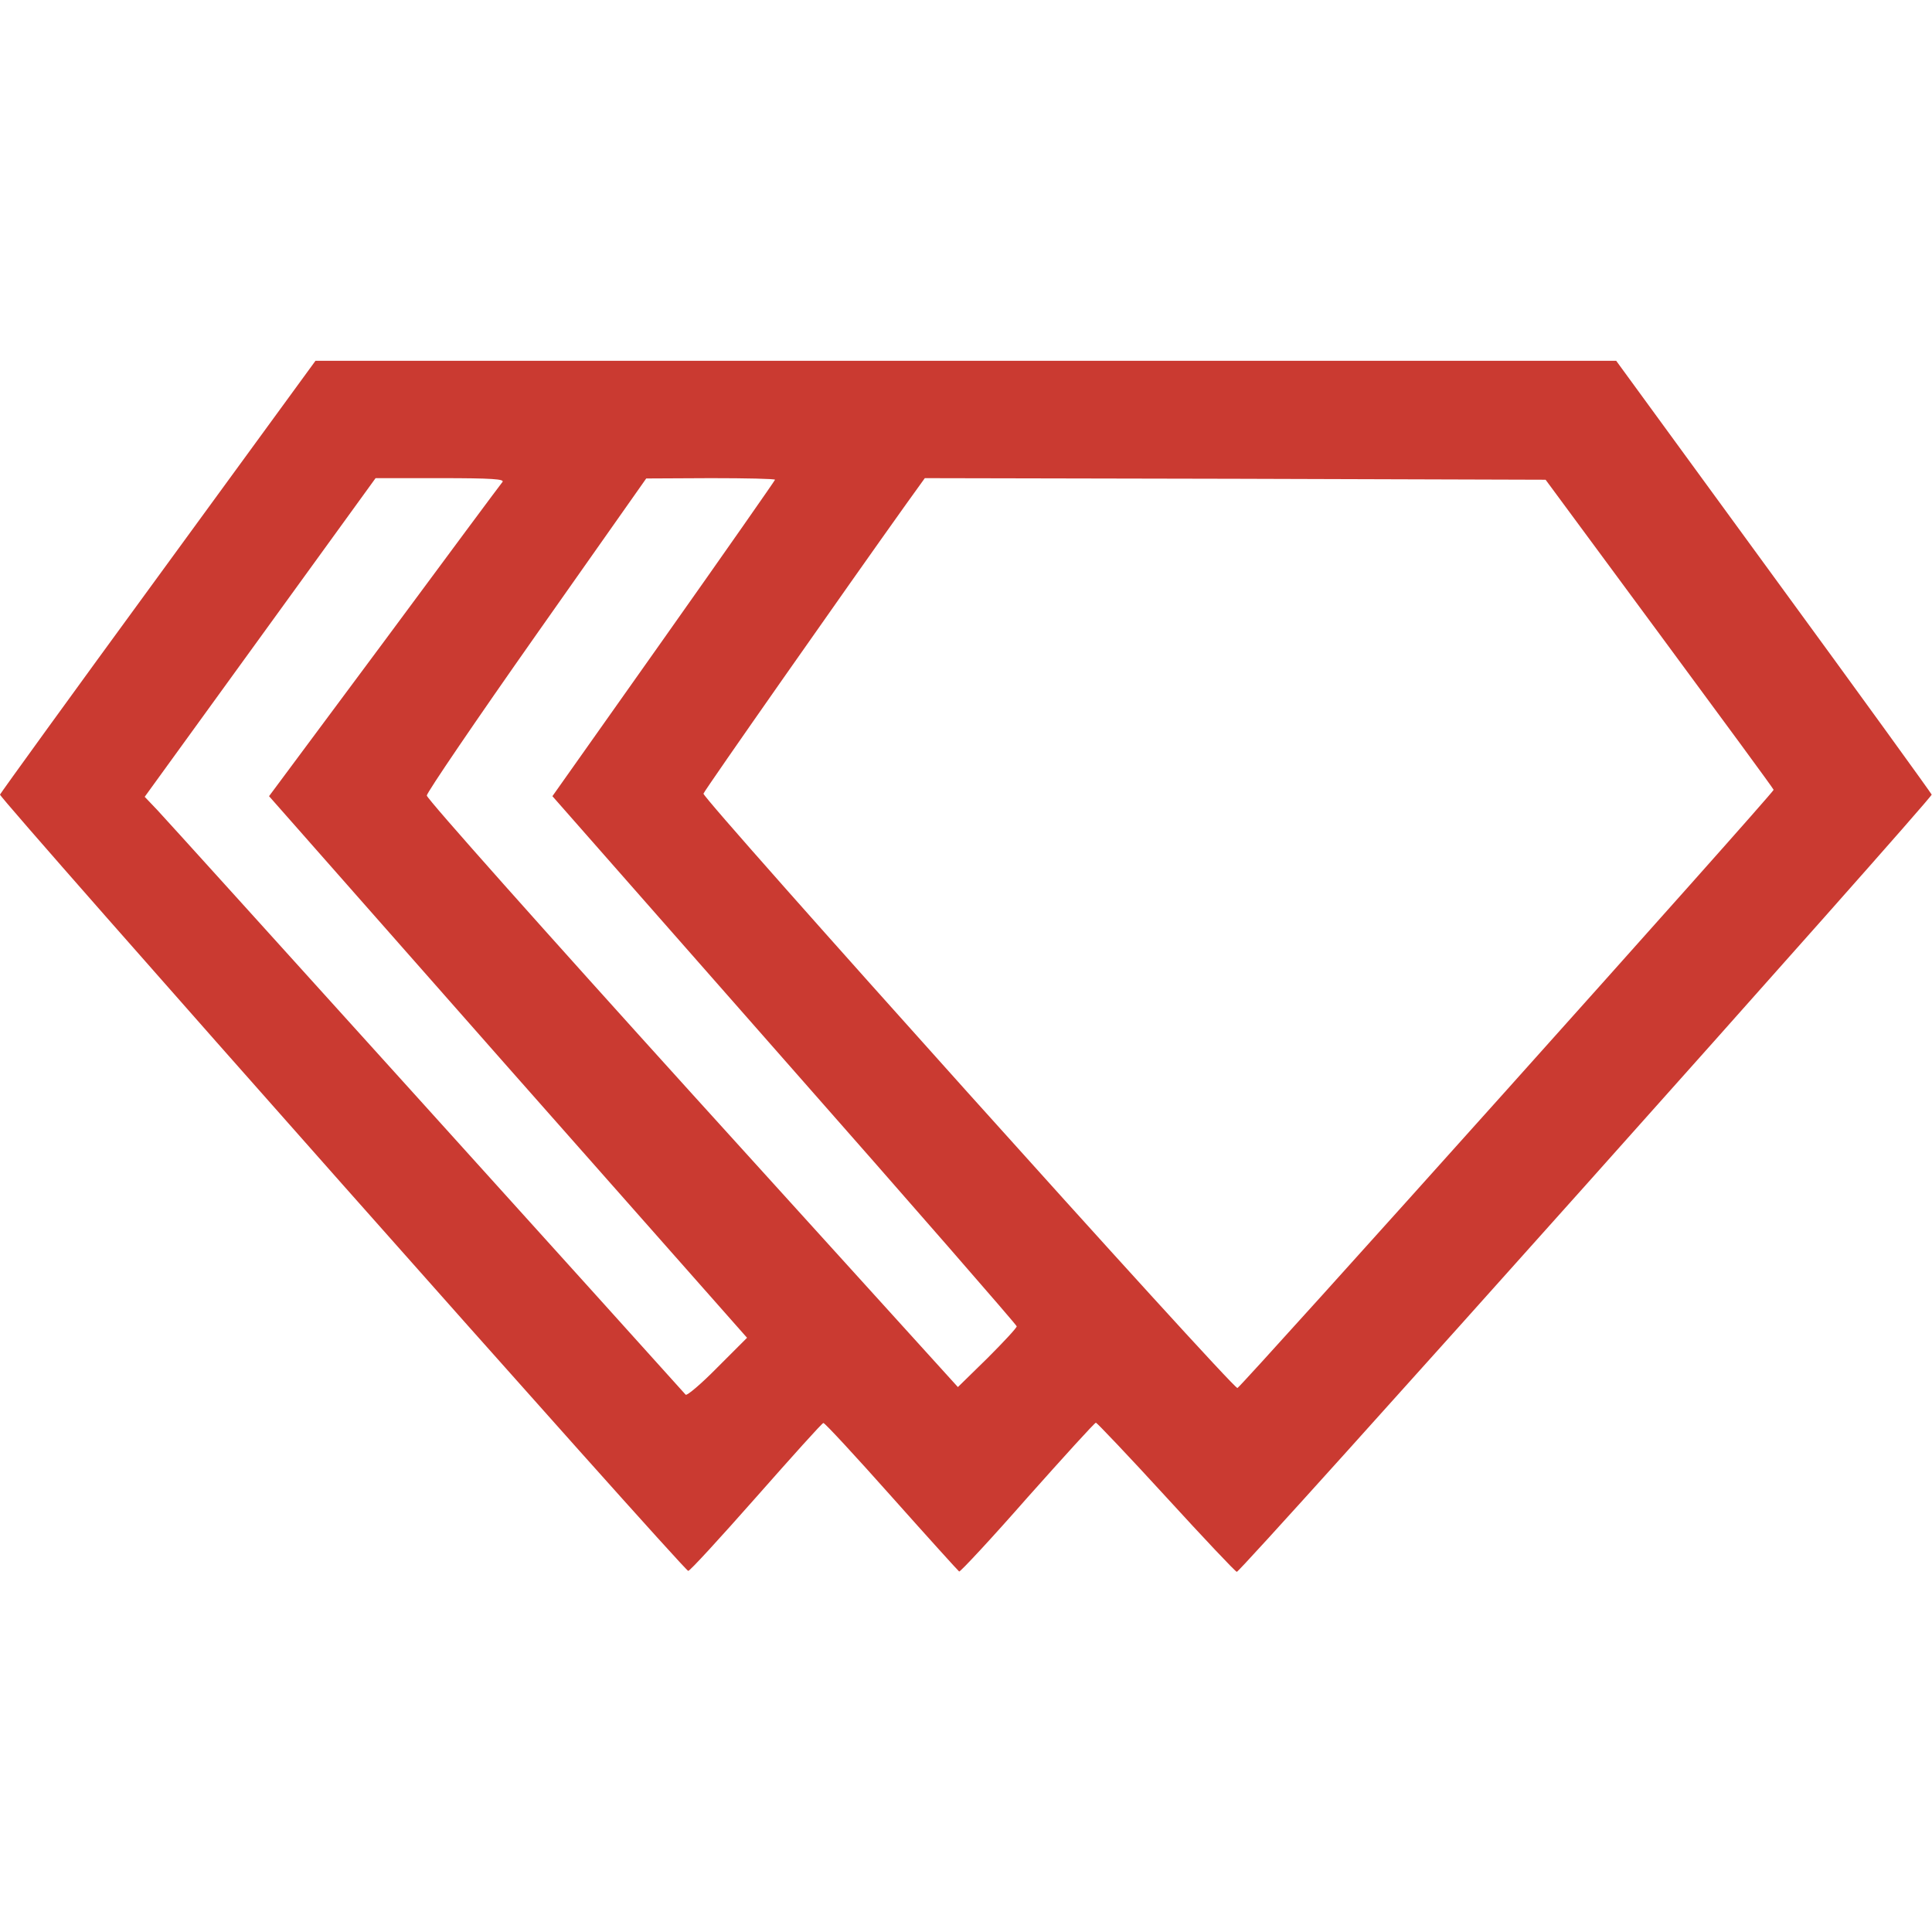 <svg width="810" height="810" viewBox="0 0 810 810" fill="none" xmlns="http://www.w3.org/2000/svg">
<g clip-path="url(#clip0_32_2)">
<path d="M66.4 241.533C30.134 291.133 0.267 332.467 0 333.133C-0.4 334.6 286.4 658.2 288.534 658.6C289.067 658.867 301.867 644.867 316.934 627.8C332 610.733 344.667 596.6 345.2 596.6C345.734 596.467 358.667 610.467 373.734 627.4C388.934 644.467 401.734 658.6 402.134 658.867C402.667 659 415.6 645.133 430.8 627.8C446.134 610.6 458.934 596.467 459.467 596.467C459.867 596.467 473.2 610.467 488.934 627.667C504.667 644.867 518 659 518.534 659C520.134 659.267 810.267 334.6 809.867 333.133C809.6 332.467 779.734 291.133 743.467 241.533L677.6 151.267H404.934H132.267L66.4 241.533ZM210.667 202.067C209.867 203 187.6 233 161.067 268.867L112.8 333.8L212.934 447.4L313.2 560.867L300.8 573.267C294 580.2 288 585.267 287.467 584.733C280.534 576.867 69.734 343.533 66 339.667L60.667 334.067L109.067 267.267L157.467 200.467H184.667C206.267 200.467 211.6 200.867 210.667 202.067ZM324.934 201.133C324.934 201.4 304 231.4 278.267 267.8L231.6 333.8L328.934 444.467C382.534 505.267 426.267 555.533 426.267 556.067C426.267 556.733 420.667 562.733 414 569.4L401.6 581.533L290.267 458.733C229.067 391.133 178.934 334.867 178.934 333.533C178.934 332.333 199.6 301.933 224.934 265.933L270.934 200.6L298 200.467C312.8 200.467 324.934 200.733 324.934 201.133ZM695.734 265.8C722 301.4 743.6 330.733 743.6 331.133C743.6 332.467 519.867 582.067 518.8 581.933C516.267 581.8 294.267 334.6 294.934 332.733C295.467 331.133 355.6 245.4 379.867 211.4L387.734 200.467L517.867 200.733L648 201.133L695.734 265.8Z" fill="#CA3A31"/>
</g>
<defs>
<clipPath id="clip0_32_2">
<rect width="809.87" height="809.87" fill="white"/>
</clipPath>
</defs>
</svg>
